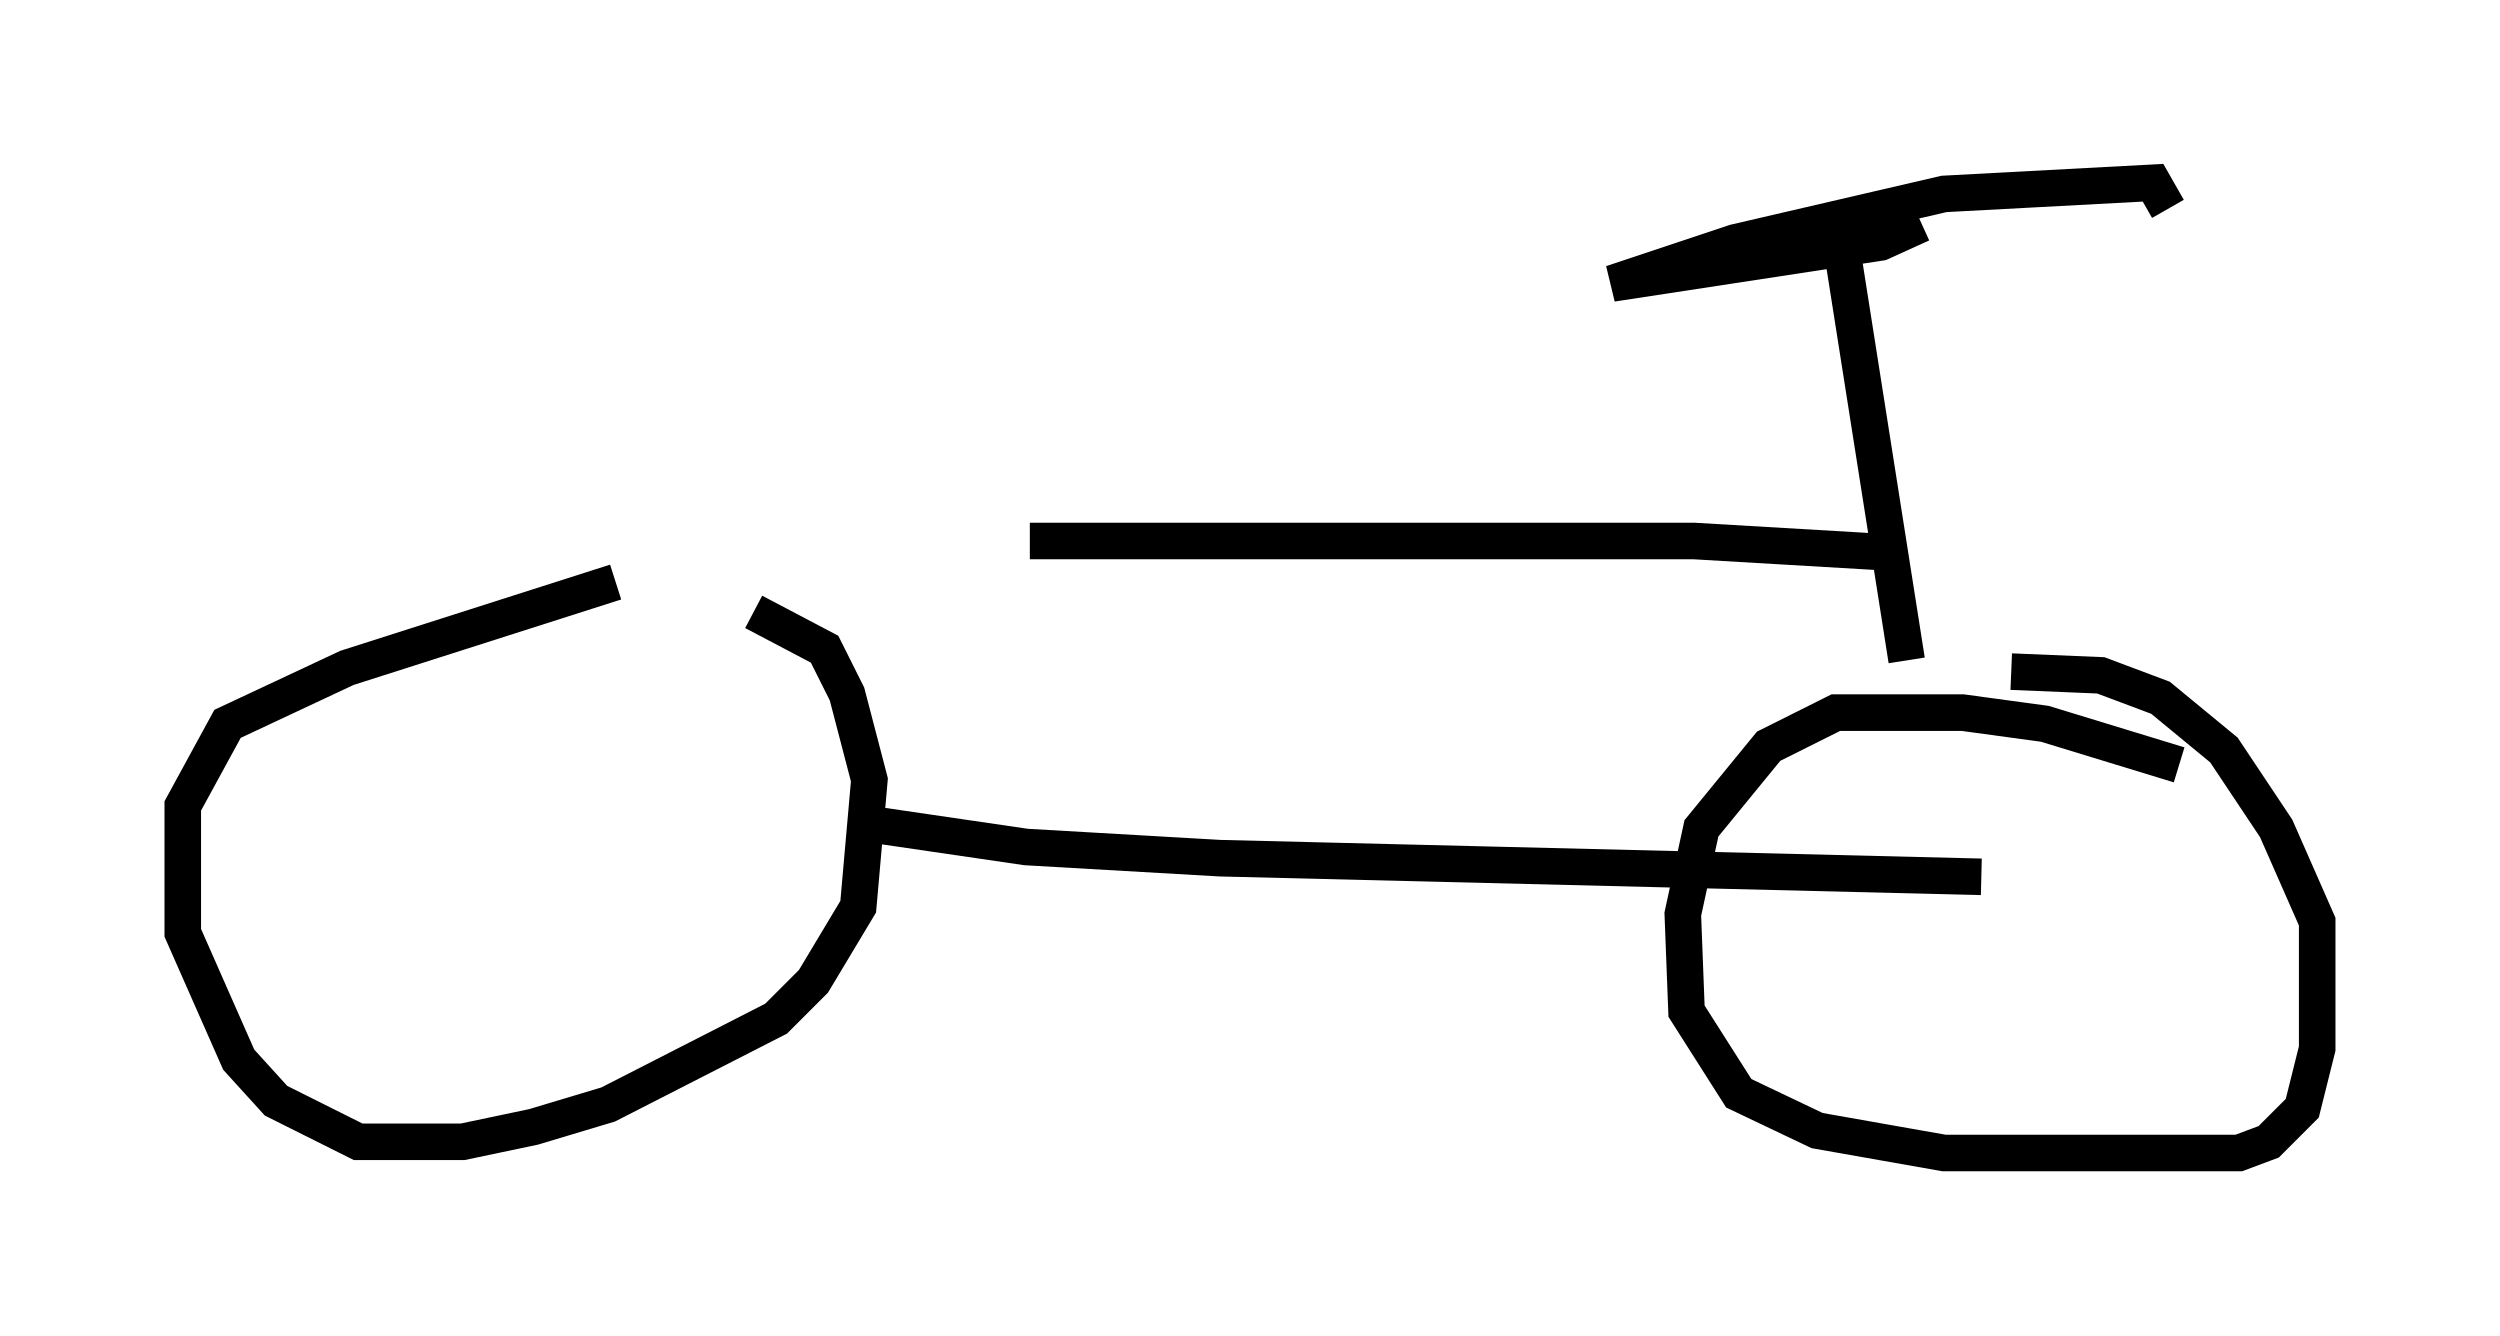 <?xml version="1.0" encoding="utf-8" ?>
<svg baseProfile="full" height="36.542" version="1.1" width="68.392" xmlns="http://www.w3.org/2000/svg" xmlns:ev="http://www.w3.org/2001/xml-events" xmlns:xlink="http://www.w3.org/1999/xlink"><defs /><rect fill="white" height="36.542" width="68.392" x="0" y="0" /><path d="M21.436, 15.821 m-4.594, 0.102 l-7.35, 2.348 -3.267, 1.531 l-1.225, 2.246 0.0, 3.471 l1.531, 3.471 1.021, 1.123 l2.246, 1.123 2.858, 0.0 l1.94, -0.408 2.042, -0.613 l4.594, -2.348 1.021, -1.021 l1.225, -2.042 0.306, -3.471 l-0.613, -2.348 -0.613, -1.225 l-1.94, -1.021 m38.996, 4.185 l-3.675, -1.123 -2.246, -0.306 l-3.471, 0.0 -1.838, 0.919 l-1.838, 2.246 -0.51, 2.348 l0.102, 2.654 1.429, 2.246 l2.144, 1.021 3.471, 0.613 l8.065, 0.0 0.817, -0.306 l0.919, -0.919 0.408, -1.633 l0.0, -3.471 -1.123, -2.552 l-1.429, -2.144 -1.735, -1.429 l-1.633, -0.613 -2.45, -0.102 m-31.136, 4.185 l4.185, 0.613 5.308, 0.306 l20.825, 0.51 m-2.042, -5.921 l-1.735, -11.025 m2.144, -0.919 l-1.123, 0.51 -7.35, 1.123 l3.369, -1.123 5.717, -1.327 l5.717, -0.306 0.408, 0.715 m-7.758, 9.392 l-5.206, -0.306 -18.171, 0.0 " fill="none" stroke="black" stroke-width="1" /></svg>